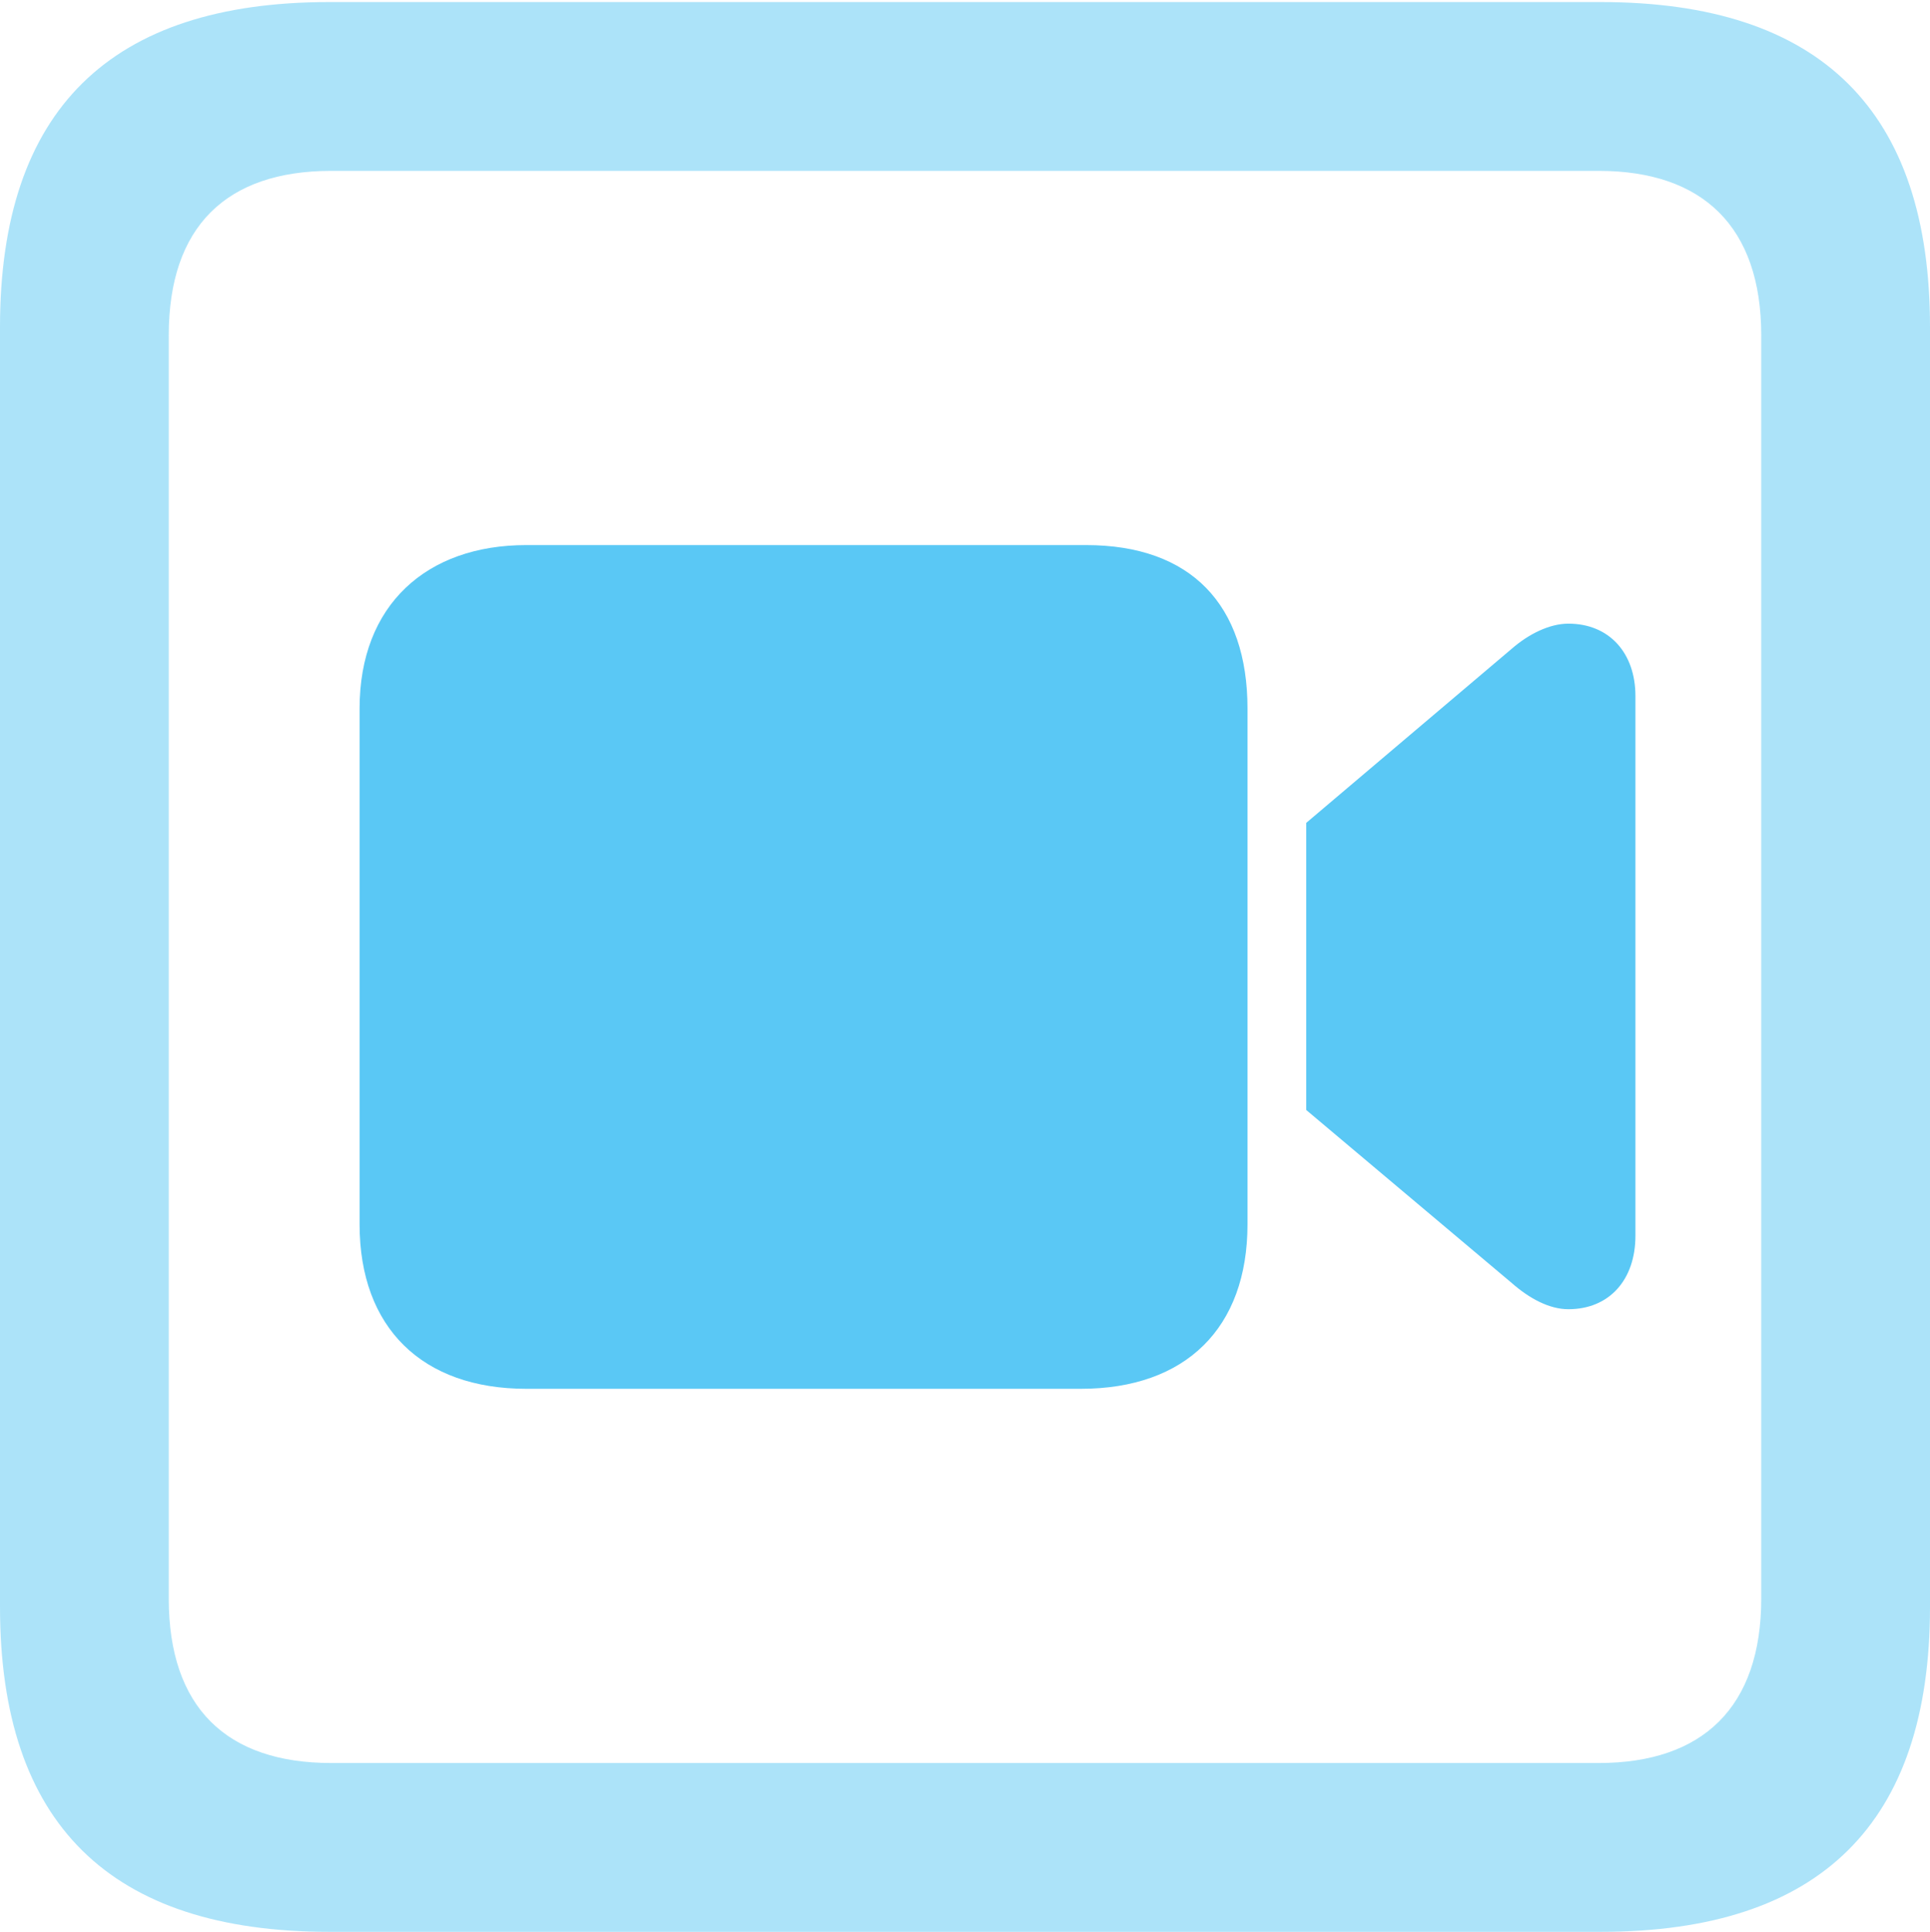 <?xml version="1.0" encoding="UTF-8"?>
<!--Generator: Apple Native CoreSVG 175.5-->
<!DOCTYPE svg
PUBLIC "-//W3C//DTD SVG 1.1//EN"
       "http://www.w3.org/Graphics/SVG/1.1/DTD/svg11.dtd">
<svg version="1.1" xmlns="http://www.w3.org/2000/svg" xmlns:xlink="http://www.w3.org/1999/xlink" width="22.473" height="22.498">
 <g>
  <rect height="22.498" opacity="0" width="22.473" x="0" y="0"/>
  <path d="M3.833 22.498L18.64 22.498C21.204 22.498 22.473 21.228 22.473 18.713L22.473 3.809C22.473 1.294 21.204 0.024 18.64 0.024L3.833 0.024C1.282 0.024 0 1.282 0 3.809L0 18.713C0 21.24 1.282 22.498 3.833 22.498ZM3.857 20.532C2.637 20.532 1.965 19.885 1.965 18.616L1.965 3.906C1.965 2.637 2.637 1.99 3.857 1.99L18.616 1.99C19.824 1.99 20.508 2.637 20.508 3.906L20.508 18.616C20.508 19.885 19.824 20.532 18.616 20.532Z" fill="#5ac8f5" fill-opacity="0.5"/>
  <path d="M6.128 16.174L12.585 16.174C13.806 16.174 14.526 15.466 14.526 14.258L14.526 8.252C14.526 7.043 13.867 6.348 12.646 6.348L6.128 6.348C4.968 6.348 4.187 7.043 4.187 8.252L4.187 14.258C4.187 15.466 4.919 16.174 6.128 16.174ZM15.21 12.927L17.602 14.941C17.81 15.124 18.042 15.247 18.262 15.247C18.738 15.247 19.043 14.905 19.043 14.392L19.043 8.105C19.043 7.605 18.738 7.263 18.262 7.263C18.042 7.263 17.798 7.385 17.602 7.556L15.21 9.583Z" fill="#5ac8f5"/>
 </g>
</svg>
